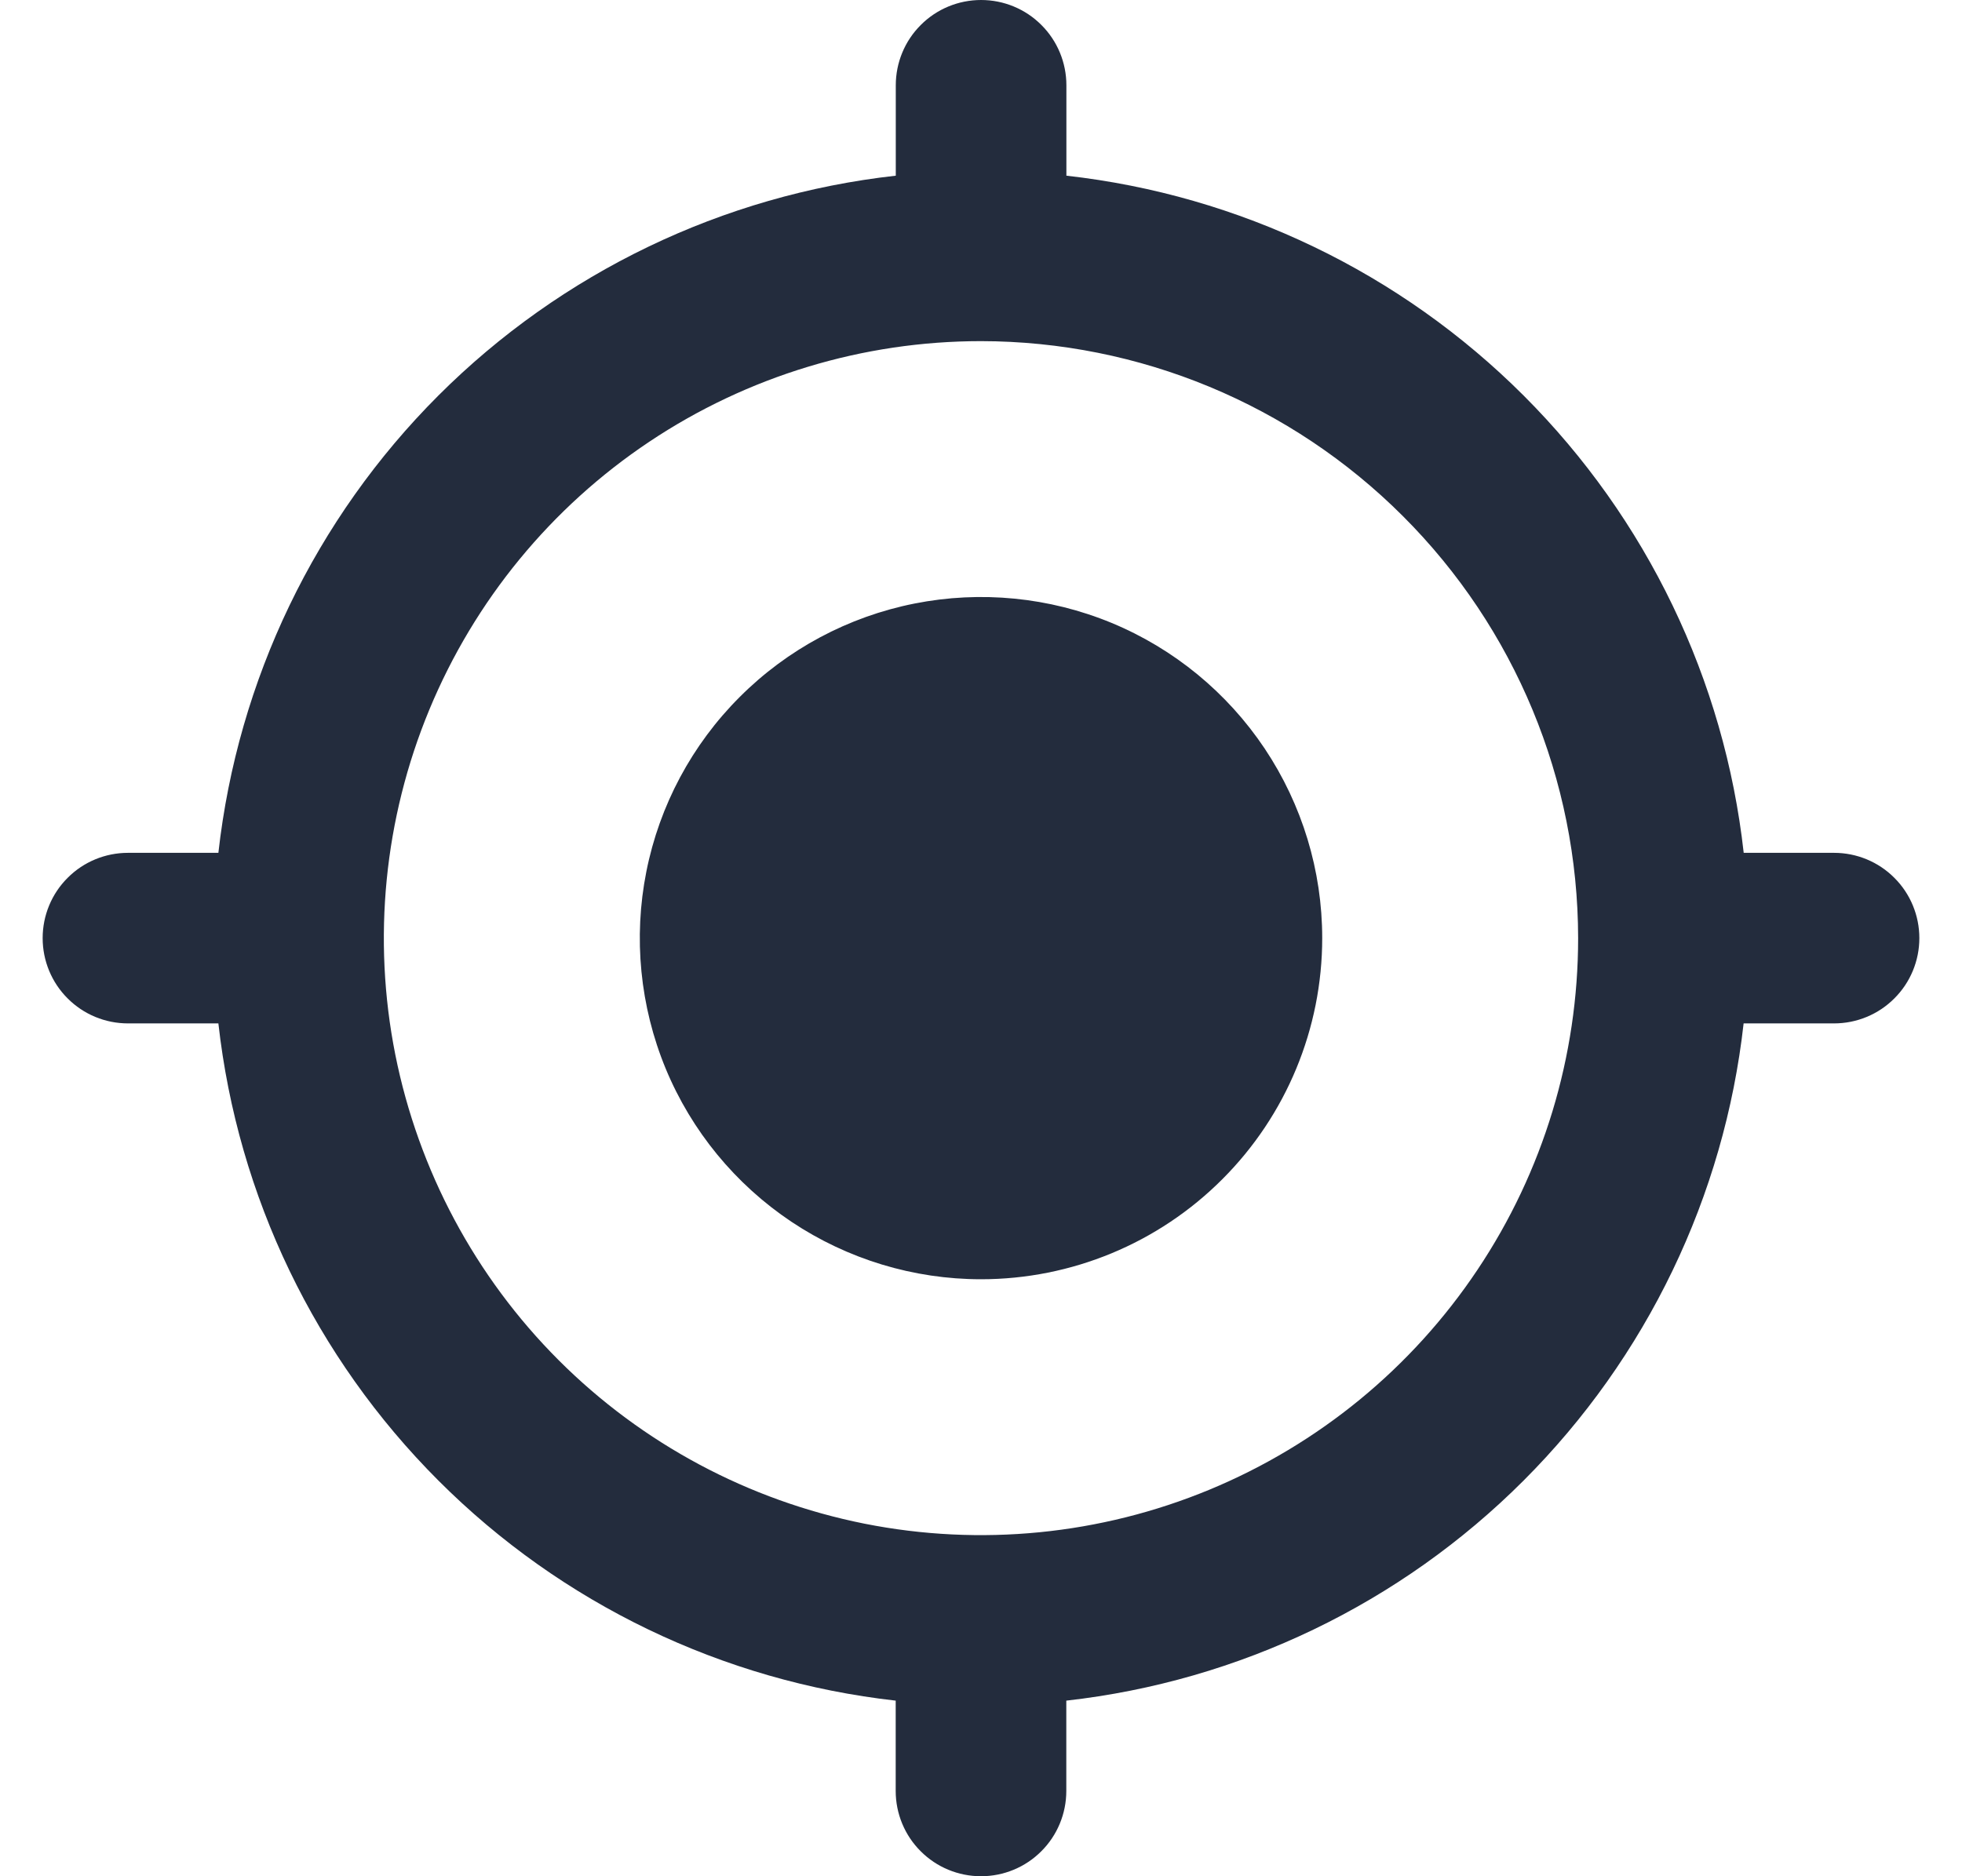 <svg width="23" height="22" viewBox="0 0 23 22" fill="none" xmlns="http://www.w3.org/2000/svg">
<path d="M11.5 22C11.235 22 10.98 21.895 10.793 21.707C10.605 21.52 10.5 21.265 10.5 21V19.941C8.472 19.713 6.582 18.804 5.14 17.361C3.697 15.918 2.787 14.028 2.56 12H1.5C1.235 12 0.98 11.895 0.793 11.707C0.605 11.52 0.5 11.265 0.5 11C0.5 10.735 0.605 10.48 0.793 10.293C0.98 10.105 1.235 10 1.5 10H2.56C2.787 7.972 3.696 6.081 5.139 4.638C6.582 3.196 8.473 2.286 10.501 2.06V1C10.501 0.735 10.606 0.48 10.794 0.293C10.981 0.105 11.236 0 11.501 0C11.766 0 12.021 0.105 12.208 0.293C12.396 0.48 12.501 0.735 12.501 1V2.06C14.529 2.287 16.419 3.196 17.862 4.639C19.305 6.082 20.215 7.972 20.441 10H21.5C21.765 10 22.02 10.105 22.207 10.293C22.395 10.48 22.5 10.735 22.5 11C22.5 11.265 22.395 11.52 22.207 11.707C22.02 11.895 21.765 12 21.5 12H20.44C20.213 14.028 19.303 15.918 17.86 17.361C16.418 18.804 14.528 19.713 12.5 19.941V21C12.5 21.265 12.395 21.52 12.207 21.707C12.02 21.895 11.765 22 11.5 22ZM11.5 4C10.116 4 8.762 4.411 7.611 5.18C6.46 5.949 5.563 7.042 5.033 8.321C4.503 9.6 4.364 11.008 4.634 12.366C4.905 13.723 5.571 14.971 6.55 15.95C7.529 16.929 8.777 17.595 10.134 17.866C11.492 18.136 12.9 17.997 14.179 17.467C15.458 16.937 16.551 16.04 17.32 14.889C18.09 13.738 18.5 12.384 18.5 11C18.498 9.144 17.76 7.365 16.447 6.053C15.135 4.74 13.356 4.002 11.5 4ZM11.5 15C10.709 15 9.936 14.765 9.278 14.326C8.62 13.886 8.107 13.262 7.804 12.531C7.502 11.8 7.423 10.995 7.577 10.22C7.731 9.444 8.112 8.731 8.672 8.172C9.231 7.612 9.944 7.231 10.72 7.077C11.496 6.923 12.3 7.002 13.031 7.304C13.762 7.607 14.386 8.12 14.826 8.778C15.265 9.436 15.5 10.209 15.5 11C15.5 12.061 15.079 13.078 14.328 13.828C13.578 14.579 12.561 15 11.5 15Z" fill="#232C3D"/>
</svg>
